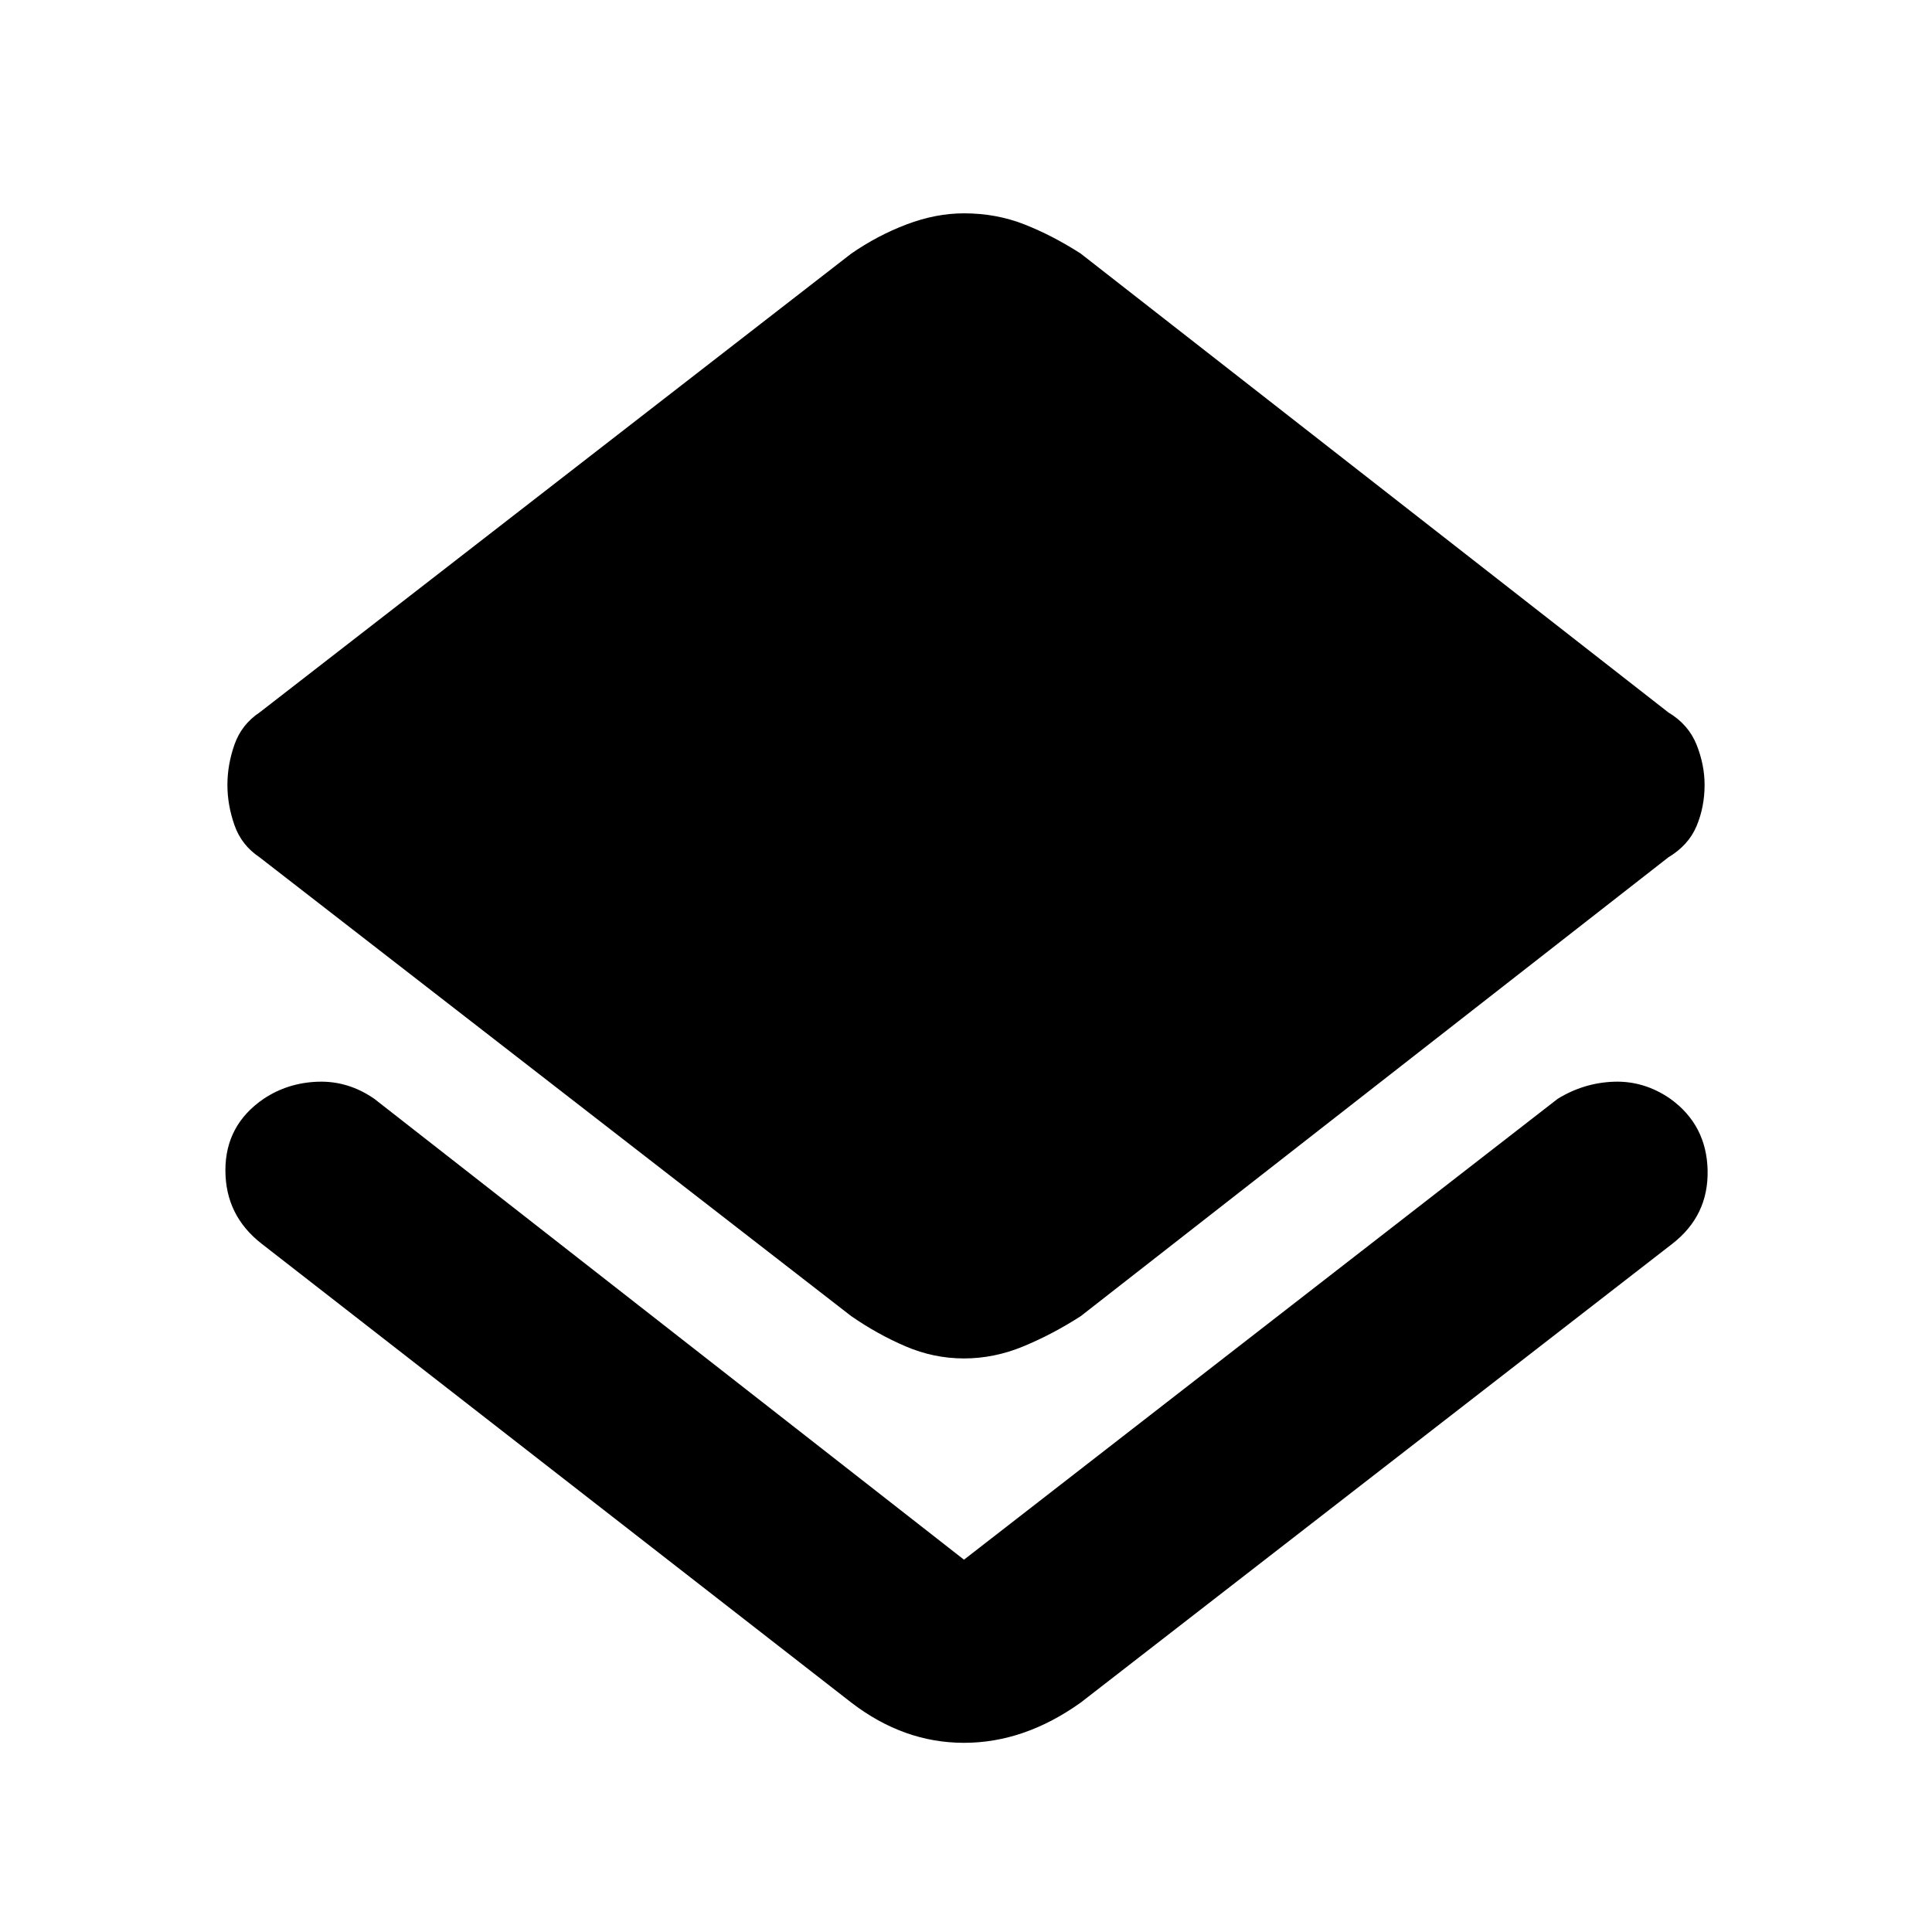 <svg xmlns="http://www.w3.org/2000/svg" height="48" width="48"><path d="M23.95 43.3Q23.2 43.3 22.5 43.05Q21.8 42.8 21.15 42.3L6.5 30.9Q5.6 30.2 5.6 29.075Q5.6 27.95 6.55 27.3Q7.15 26.9 7.9 26.875Q8.65 26.85 9.3 27.3L23.95 38.75Q23.95 38.75 23.95 38.75Q23.95 38.75 23.95 38.75L38.7 27.3Q39.35 26.9 40.1 26.875Q40.85 26.85 41.5 27.3Q42.4 27.95 42.425 29.075Q42.45 30.2 41.55 30.9L26.85 42.3Q26.15 42.8 25.425 43.05Q24.7 43.3 23.95 43.3ZM23.95 33.75Q23.2 33.75 22.5 33.45Q21.8 33.15 21.15 32.7L6.45 21.3Q6 21 5.825 20.5Q5.65 20 5.65 19.5Q5.65 19 5.825 18.5Q6 18 6.45 17.7L21.15 6.3Q21.8 5.85 22.525 5.575Q23.25 5.3 23.95 5.3Q24.75 5.3 25.45 5.575Q26.15 5.85 26.85 6.3L41.45 17.7Q41.95 18 42.15 18.5Q42.35 19 42.35 19.5Q42.35 20.05 42.15 20.525Q41.95 21 41.45 21.3L26.85 32.7Q26.15 33.15 25.425 33.45Q24.7 33.75 23.95 33.75Z"/></svg>